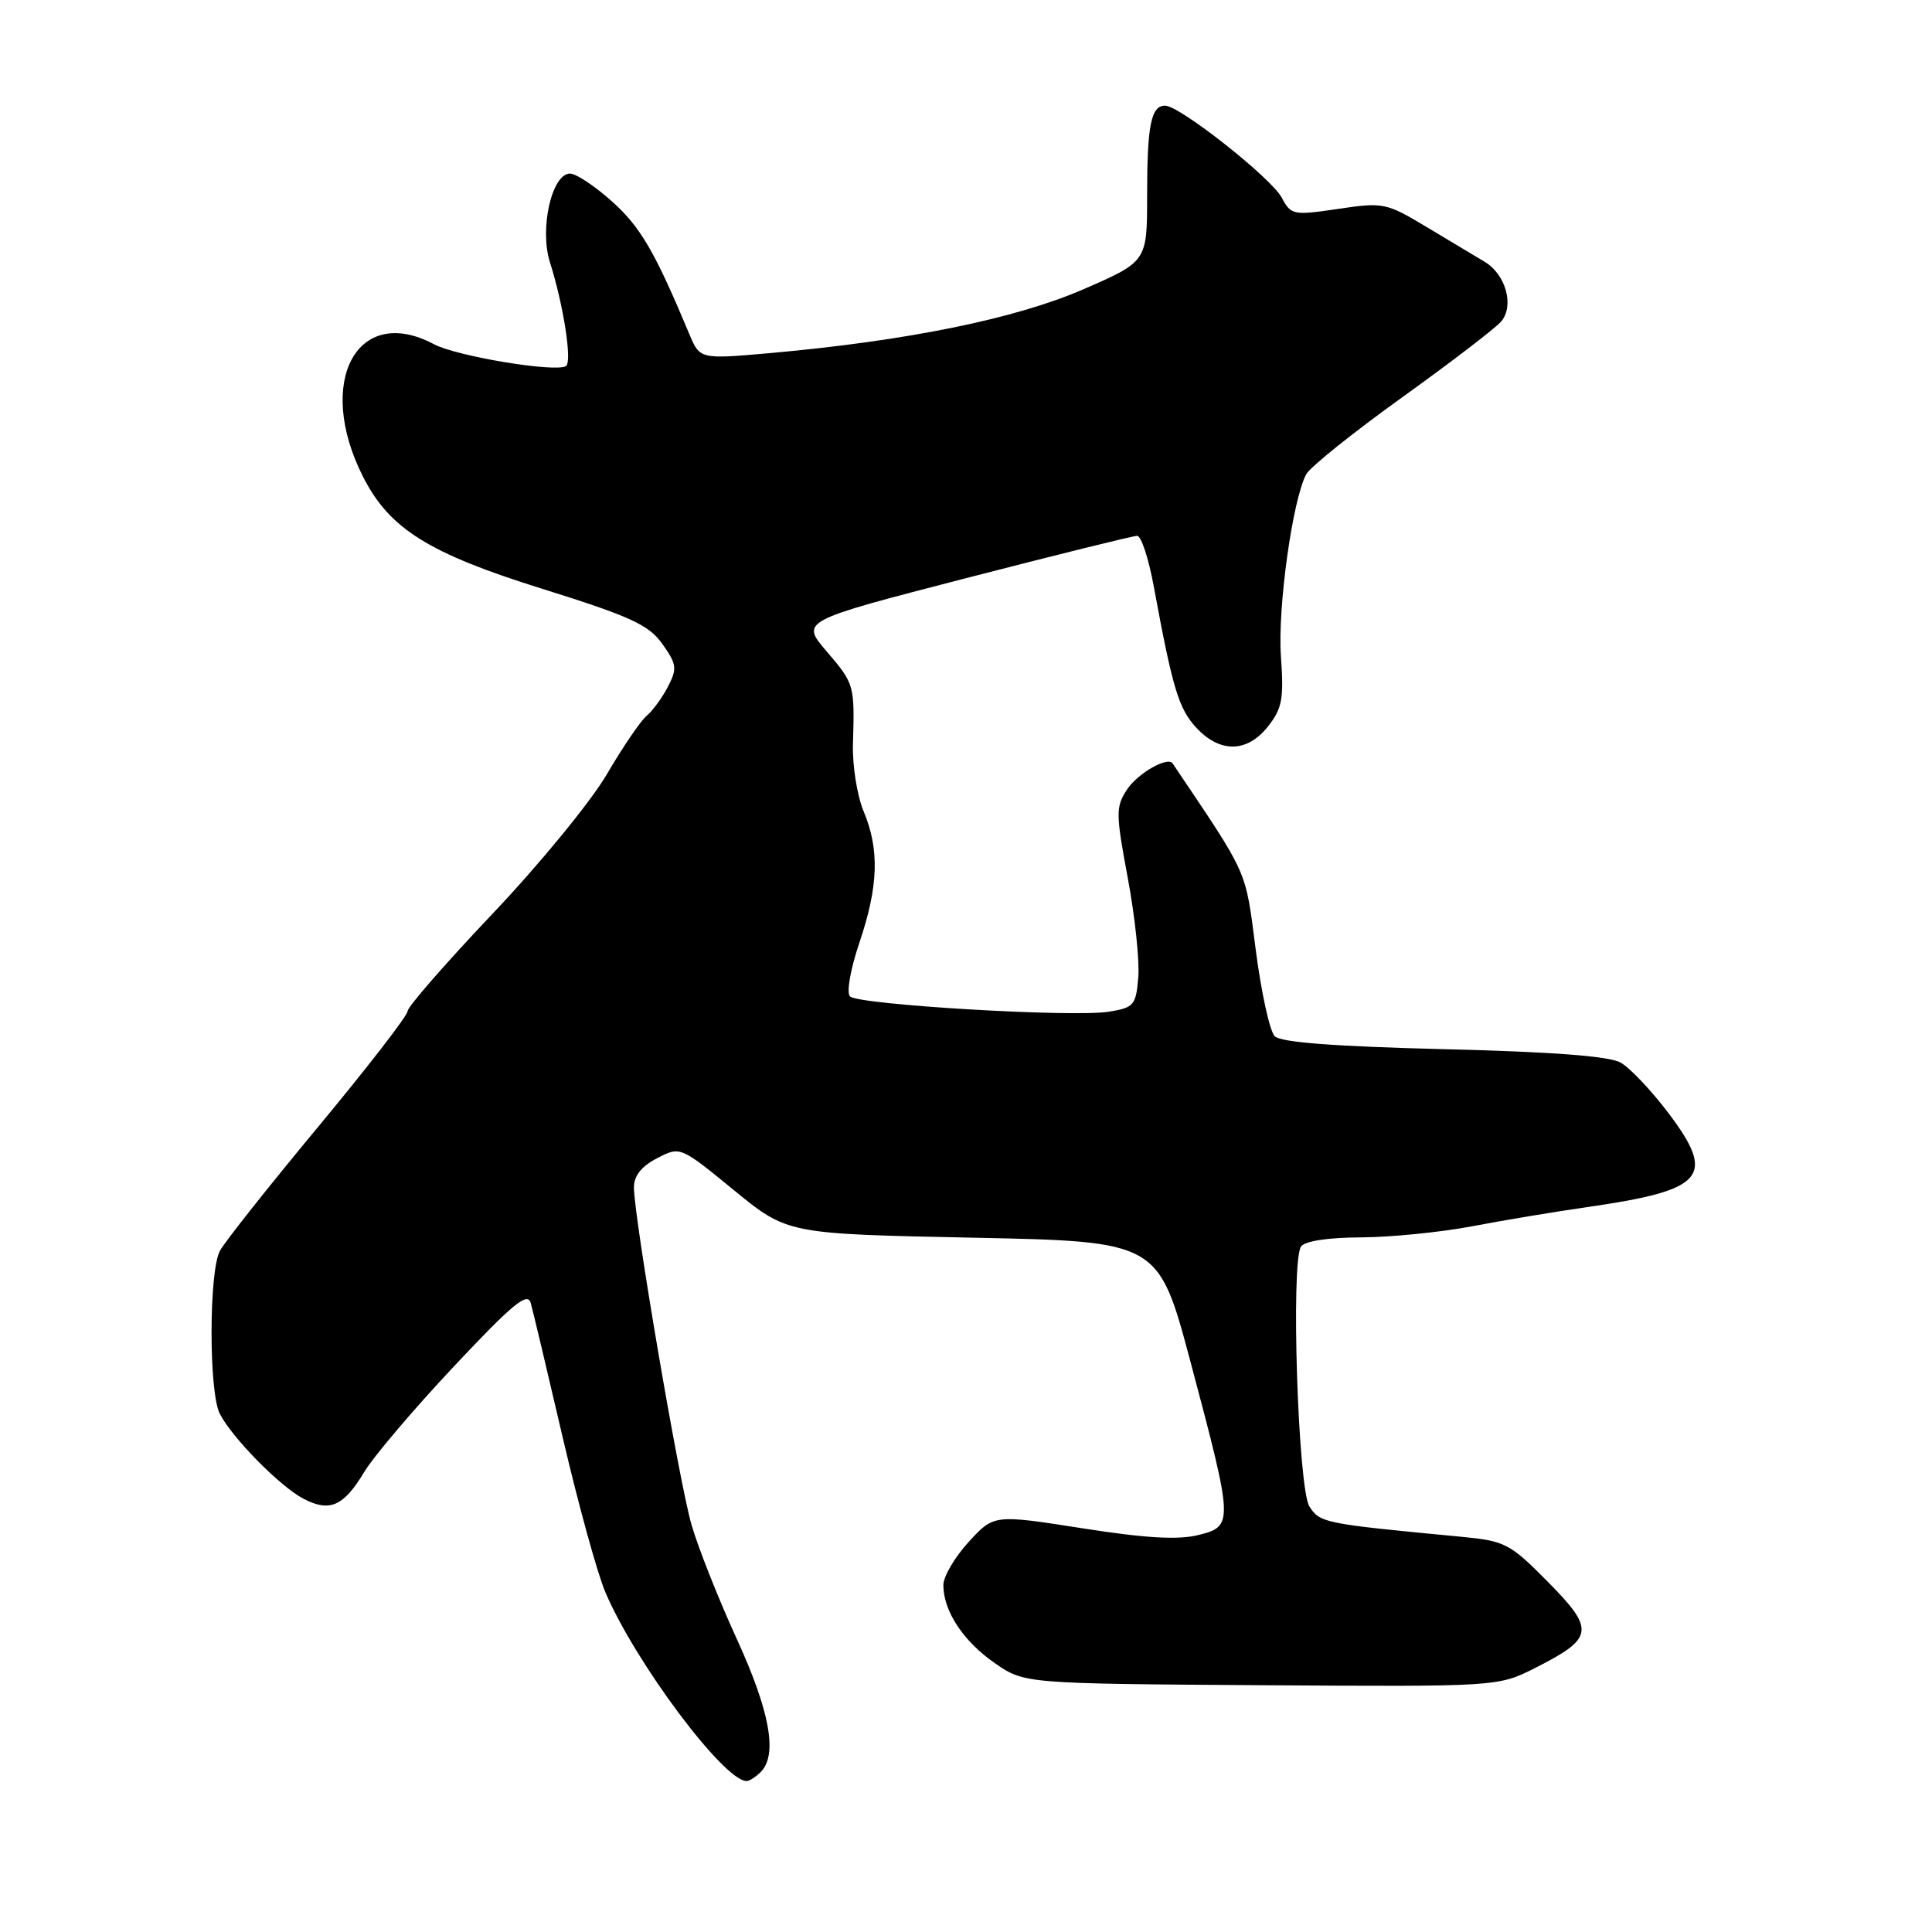 <?xml version="1.0" encoding="UTF-8" standalone="no"?>
<!DOCTYPE svg PUBLIC "-//W3C//DTD SVG 1.1//EN" "http://www.w3.org/Graphics/SVG/1.1/DTD/svg11.dtd" >
<svg xmlns="http://www.w3.org/2000/svg" xmlns:xlink="http://www.w3.org/1999/xlink" version="1.1" viewBox="0 0 256 256">
 <g >
 <path fill="currentColor"
d=" M 100.80 234.80 C 103.07 232.53 102.03 226.77 97.60 217.11 C 95.18 211.82 92.49 205.03 91.62 202.00 C 89.96 196.23 84.00 161.28 84.00 157.34 C 84.00 155.80 85.00 154.53 87.07 153.47 C 90.13 151.88 90.13 151.88 97.23 157.69 C 104.33 163.50 104.33 163.50 128.91 164.00 C 153.50 164.50 153.50 164.50 157.76 180.50 C 163.45 201.89 163.47 202.23 158.79 203.40 C 156.12 204.07 151.78 203.82 143.38 202.50 C 131.69 200.67 131.69 200.67 128.35 204.32 C 126.51 206.33 125.00 208.90 125.00 210.03 C 125.00 213.47 127.64 217.48 131.80 220.36 C 135.74 223.09 135.74 223.09 167.12 223.30 C 198.50 223.50 198.50 223.50 203.44 221.00 C 211.21 217.07 211.38 215.96 205.13 209.63 C 200.07 204.51 199.45 204.19 193.64 203.63 C 175.41 201.90 174.92 201.80 173.51 199.63 C 172.00 197.30 171.02 167.39 172.38 165.19 C 172.84 164.46 175.88 163.98 180.31 163.96 C 184.26 163.94 190.88 163.28 195.00 162.50 C 199.12 161.71 206.10 160.55 210.50 159.92 C 225.90 157.69 227.43 155.90 221.07 147.48 C 218.82 144.50 215.97 141.49 214.74 140.80 C 213.22 139.94 205.66 139.37 191.30 139.02 C 176.84 138.66 169.72 138.12 168.91 137.31 C 168.25 136.65 167.12 131.49 166.39 125.84 C 164.98 115.01 165.55 116.28 155.38 101.16 C 154.73 100.19 150.74 102.47 149.33 104.63 C 147.83 106.91 147.84 107.80 149.43 116.30 C 150.38 121.36 151.01 127.29 150.83 129.49 C 150.52 133.21 150.26 133.52 146.91 134.06 C 142.16 134.82 113.75 133.14 112.63 132.03 C 112.14 131.54 112.68 128.44 113.88 124.89 C 116.40 117.42 116.56 112.58 114.43 107.49 C 113.57 105.43 112.94 101.44 113.02 98.62 C 113.25 90.73 113.22 90.62 109.54 86.32 C 106.08 82.28 106.08 82.28 127.89 76.64 C 139.89 73.54 150.14 71.00 150.68 71.00 C 151.22 71.00 152.21 74.04 152.89 77.75 C 155.37 91.22 156.18 93.90 158.52 96.43 C 161.66 99.81 165.27 99.75 168.02 96.25 C 169.89 93.89 170.13 92.58 169.73 87.00 C 169.27 80.61 171.26 66.25 173.08 62.84 C 173.59 61.89 179.33 57.29 185.82 52.63 C 192.32 47.96 198.22 43.44 198.93 42.58 C 200.67 40.49 199.52 36.36 196.73 34.69 C 195.51 33.96 192.03 31.87 189.00 30.06 C 183.69 26.87 183.28 26.79 177.31 27.68 C 171.35 28.56 171.07 28.50 169.83 26.18 C 168.43 23.56 156.31 14.00 154.39 14.00 C 152.52 14.00 152.00 16.57 152.00 25.91 C 152.00 34.66 152.00 34.66 143.51 38.35 C 134.55 42.24 120.20 45.16 102.12 46.78 C 92.74 47.61 92.74 47.61 91.34 44.27 C 86.78 33.37 84.90 30.12 81.16 26.75 C 78.87 24.69 76.34 23.00 75.54 23.00 C 73.12 23.00 71.46 30.30 72.87 34.75 C 74.68 40.47 75.84 47.98 74.99 48.51 C 73.58 49.38 60.52 47.21 57.50 45.61 C 47.32 40.20 41.74 50.59 48.09 63.14 C 51.59 70.06 56.75 73.30 71.82 78.01 C 83.58 81.69 85.96 82.79 87.77 85.33 C 89.67 88.01 89.75 88.59 88.51 90.98 C 87.75 92.45 86.48 94.19 85.68 94.85 C 84.89 95.51 82.51 99.00 80.40 102.61 C 78.29 106.22 71.49 114.52 65.28 121.06 C 59.08 127.60 54.00 133.42 54.00 134.00 C 54.00 134.58 48.66 141.48 42.14 149.33 C 35.62 157.18 29.77 164.57 29.14 165.74 C 27.67 168.48 27.66 184.46 29.12 187.32 C 30.75 190.51 37.08 196.94 40.19 198.58 C 43.68 200.41 45.52 199.61 48.26 195.05 C 49.49 193.00 54.84 186.70 60.15 181.05 C 67.90 172.80 69.90 171.14 70.32 172.64 C 70.61 173.66 72.52 181.70 74.57 190.50 C 76.62 199.30 79.16 208.52 80.22 210.99 C 84.21 220.34 95.93 236.00 98.93 236.00 C 99.30 236.00 100.14 235.46 100.80 234.80 Z "/>
</g>
</svg>